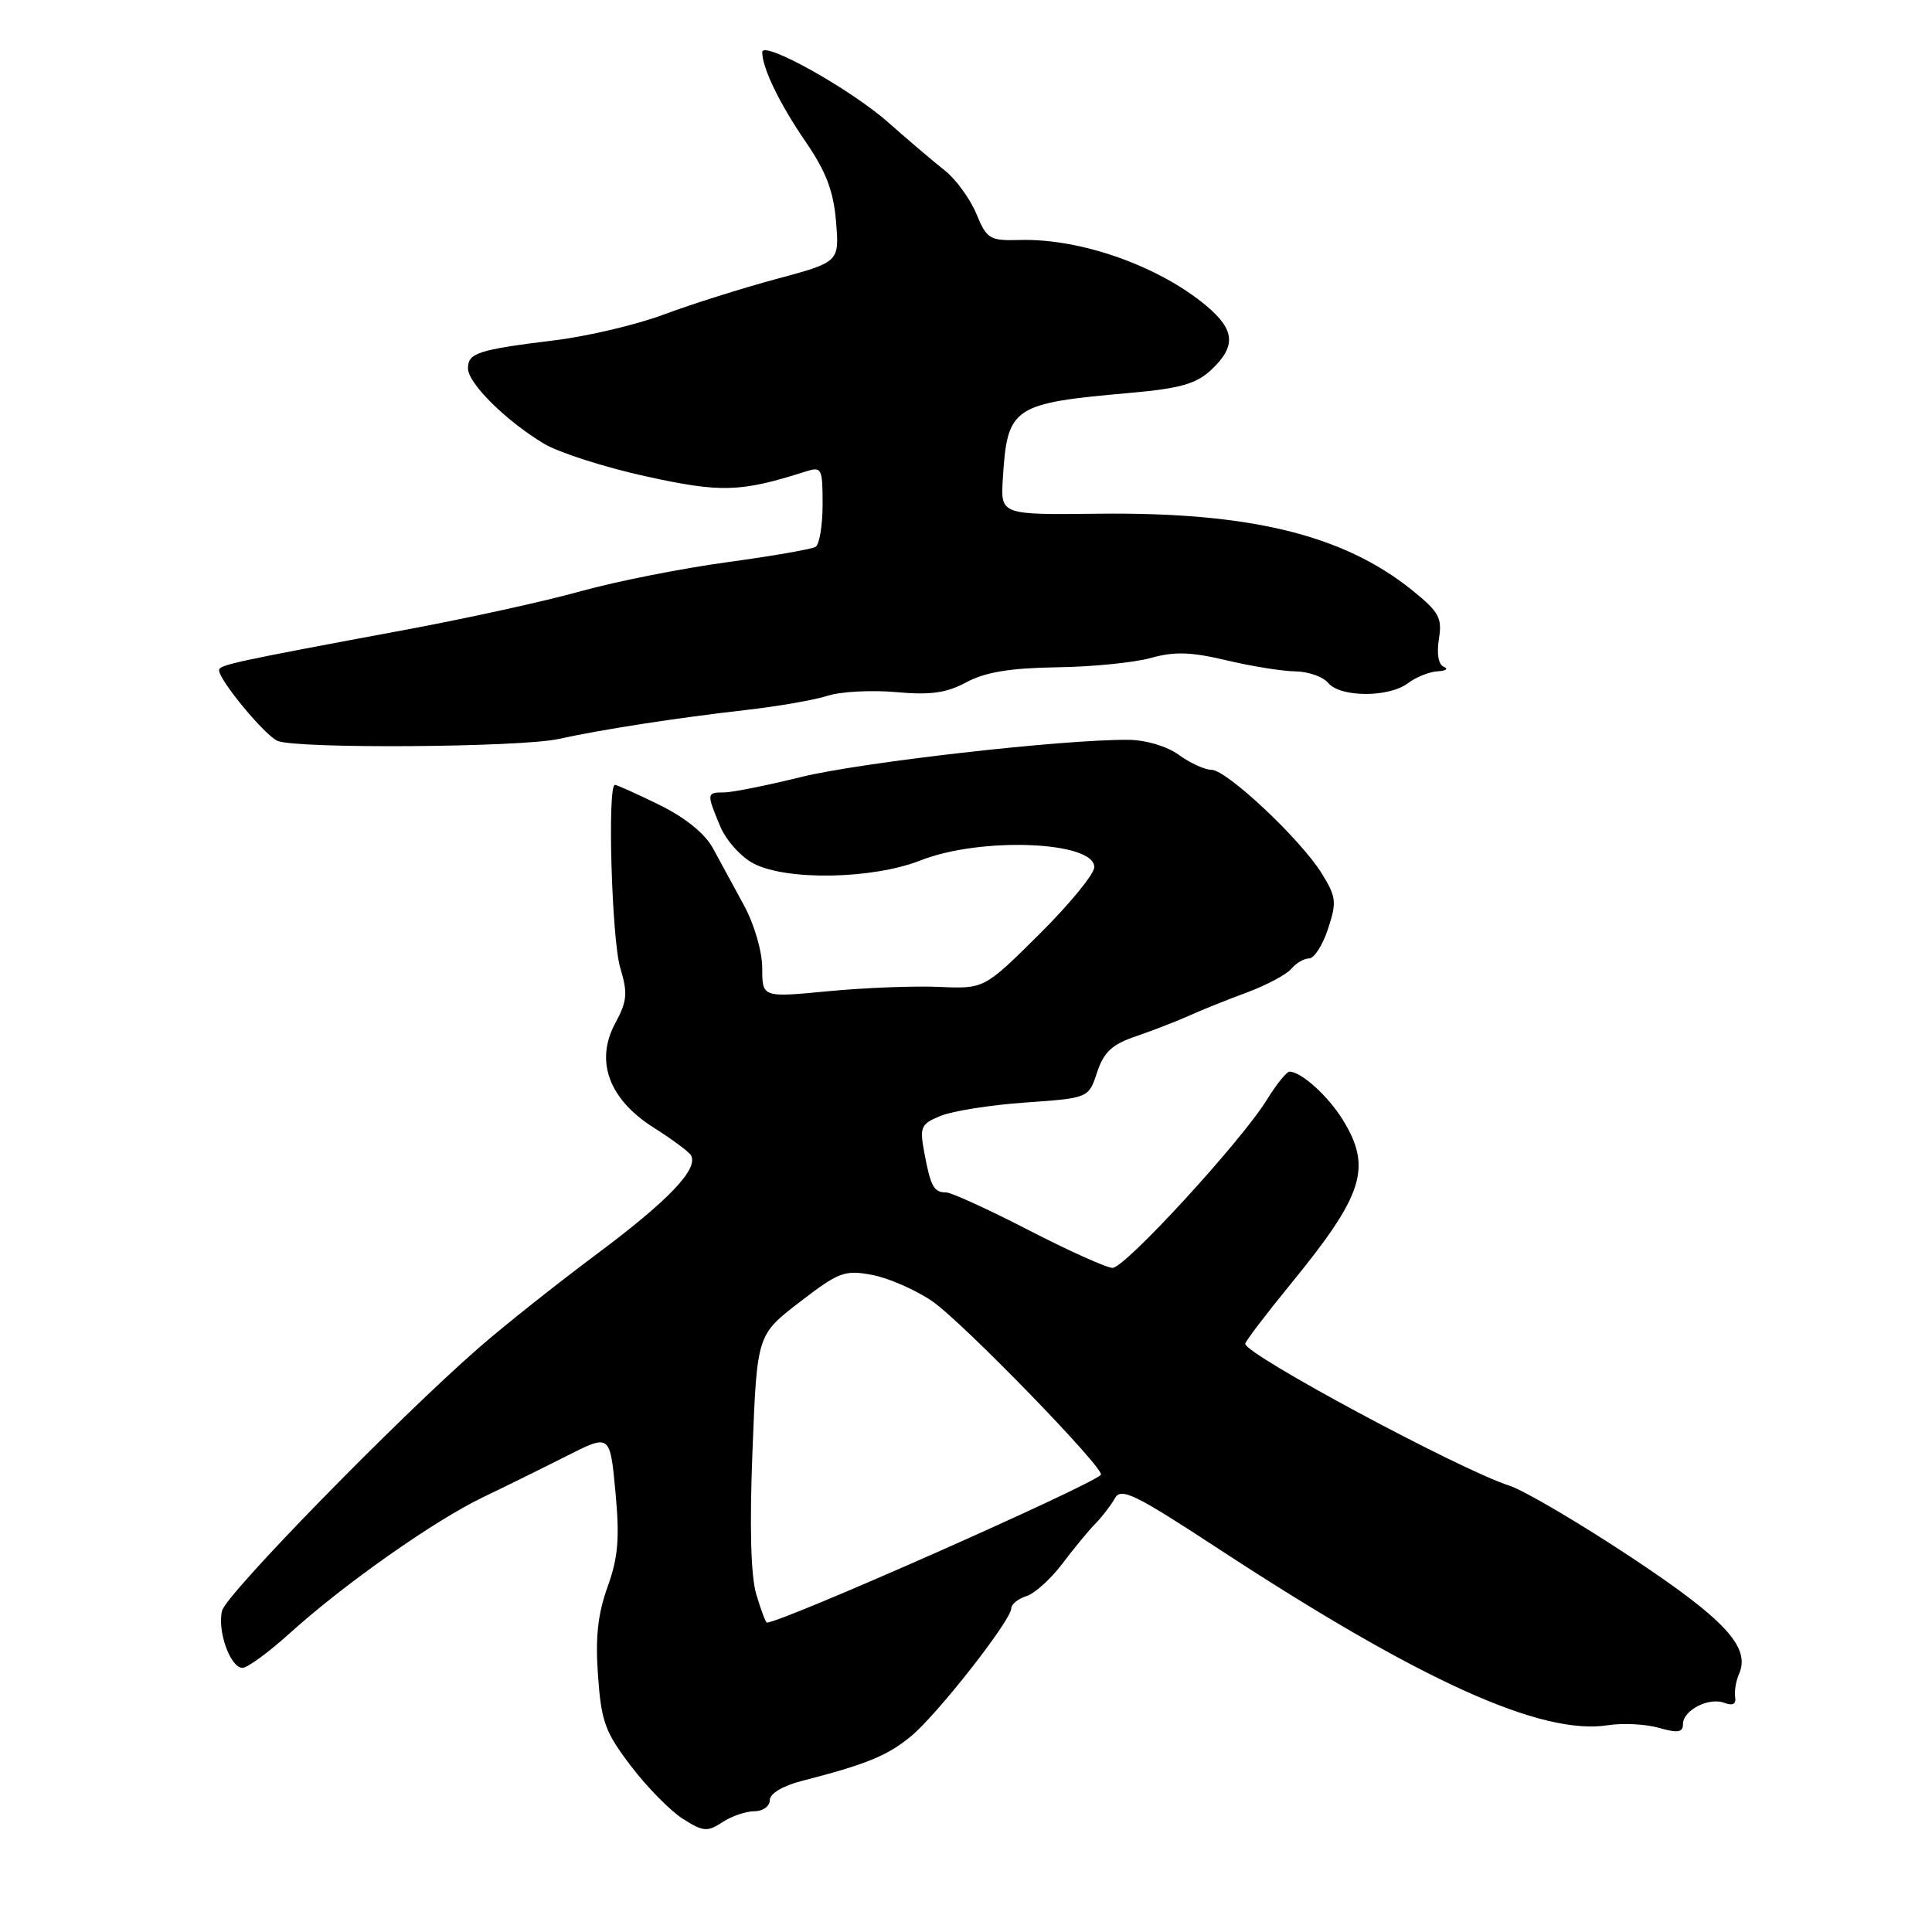 <?xml version="1.0" encoding="UTF-8" standalone="no"?>
<!DOCTYPE svg PUBLIC "-//W3C//DTD SVG 1.1//EN" "http://www.w3.org/Graphics/SVG/1.1/DTD/svg11.dtd" >
<svg xmlns="http://www.w3.org/2000/svg" xmlns:xlink="http://www.w3.org/1999/xlink" version="1.1" viewBox="0 0 256 256">
 <g >
 <path fill="currentColor"
d=" M 99.96 240.00 C 101.08 240.00 102.00 239.34 102.00 238.54 C 102.00 237.66 103.69 236.64 106.25 235.98 C 114.78 233.79 117.56 232.65 120.67 230.10 C 124.13 227.27 134.00 214.69 134.00 213.11 C 134.00 212.57 134.90 211.85 136.00 211.50 C 137.10 211.15 139.24 209.22 140.75 207.22 C 142.26 205.21 144.24 202.81 145.14 201.90 C 146.04 200.98 147.20 199.47 147.72 198.54 C 148.54 197.06 150.32 197.93 161.59 205.31 C 188.21 222.73 204.26 229.99 213.07 228.60 C 215.03 228.29 218.07 228.45 219.82 228.95 C 222.31 229.66 223.00 229.56 223.00 228.47 C 223.00 226.61 226.44 224.85 228.50 225.64 C 229.58 226.05 230.07 225.80 229.92 224.89 C 229.79 224.12 230.02 222.74 230.43 221.81 C 231.99 218.25 228.57 214.57 215.99 206.25 C 209.12 201.71 201.93 197.48 200.00 196.86 C 193.35 194.70 165.00 179.47 165.00 178.06 C 165.00 177.75 167.73 174.17 171.06 170.09 C 180.69 158.31 181.83 154.70 177.92 148.37 C 175.96 145.20 172.41 142.00 170.86 142.00 C 170.48 142.00 169.12 143.69 167.85 145.75 C 164.46 151.24 149.08 168.00 147.42 168.00 C 146.64 168.00 141.64 165.75 136.30 163.00 C 130.97 160.25 126.04 158.00 125.36 158.00 C 123.74 158.00 123.32 157.24 122.48 152.76 C 121.84 149.32 122.00 148.94 124.64 147.86 C 126.21 147.21 131.27 146.41 135.87 146.09 C 144.25 145.50 144.25 145.50 145.37 142.09 C 146.26 139.40 147.35 138.39 150.50 137.32 C 152.70 136.57 155.85 135.35 157.50 134.61 C 159.15 133.86 162.63 132.46 165.24 131.50 C 167.84 130.53 170.48 129.12 171.11 128.37 C 171.73 127.62 172.79 127.00 173.46 127.00 C 174.13 127.00 175.26 125.24 175.97 123.08 C 177.14 119.54 177.06 118.84 175.15 115.75 C 172.35 111.22 162.54 102.00 160.52 102.00 C 159.64 102.00 157.70 101.11 156.21 100.03 C 154.62 98.88 151.85 98.05 149.50 98.03 C 140.87 97.96 114.06 101.01 106.19 102.95 C 101.61 104.08 97.00 105.00 95.94 105.00 C 93.62 105.00 93.61 105.12 95.42 109.47 C 96.21 111.36 98.19 113.56 99.87 114.43 C 104.29 116.72 115.67 116.50 122.00 114.00 C 129.94 110.87 145.00 111.46 145.00 114.90 C 145.00 115.81 141.72 119.81 137.71 123.79 C 130.42 131.03 130.42 131.03 124.46 130.77 C 121.18 130.62 114.56 130.88 109.75 131.34 C 101.00 132.18 101.00 132.18 101.00 128.30 C 101.00 126.10 99.96 122.50 98.58 119.96 C 97.25 117.51 95.40 114.11 94.47 112.40 C 93.40 110.44 90.80 108.34 87.37 106.65 C 84.39 105.19 81.74 104.00 81.48 104.00 C 80.46 104.00 81.06 124.47 82.18 128.22 C 83.20 131.61 83.11 132.64 81.52 135.59 C 78.82 140.60 80.68 145.65 86.59 149.40 C 89.01 150.93 91.24 152.58 91.54 153.06 C 92.63 154.83 88.66 159.01 79.18 166.09 C 73.86 170.06 66.80 175.66 63.50 178.54 C 52.76 187.90 29.98 211.22 29.43 213.42 C 28.76 216.07 30.52 221.00 32.13 221.00 C 32.79 221.00 35.61 218.93 38.41 216.40 C 45.60 209.90 57.53 201.50 64.00 198.39 C 67.03 196.94 72.05 194.46 75.17 192.88 C 80.83 190.02 80.83 190.02 81.55 197.68 C 82.12 203.82 81.92 206.33 80.51 210.26 C 79.21 213.86 78.87 216.98 79.24 222.04 C 79.67 228.12 80.18 229.52 83.61 234.02 C 85.75 236.83 88.85 239.97 90.49 241.01 C 93.17 242.71 93.72 242.76 95.71 241.46 C 96.93 240.65 98.85 240.00 99.96 240.00 Z  M 74.00 97.92 C 79.79 96.65 89.52 95.14 99.00 94.06 C 103.12 93.59 107.93 92.75 109.68 92.19 C 111.43 91.63 115.51 91.42 118.75 91.71 C 123.30 92.12 125.40 91.83 128.06 90.40 C 130.56 89.06 133.83 88.52 140.00 88.42 C 144.68 88.36 150.30 87.80 152.50 87.18 C 155.62 86.31 157.81 86.38 162.50 87.49 C 165.80 88.28 169.91 88.94 171.63 88.96 C 173.35 88.98 175.32 89.67 176.00 90.50 C 177.60 92.42 184.03 92.44 186.56 90.53 C 187.63 89.72 189.40 89.01 190.50 88.95 C 191.60 88.89 191.97 88.63 191.32 88.36 C 190.60 88.07 190.35 86.64 190.66 84.68 C 191.12 81.86 190.69 81.09 187.07 78.17 C 177.95 70.85 165.59 67.84 145.54 68.07 C 132.58 68.22 132.58 68.22 132.88 63.45 C 133.47 53.89 134.13 53.44 149.76 52.06 C 156.43 51.46 158.51 50.87 160.51 48.99 C 163.81 45.89 163.65 43.72 159.88 40.55 C 153.59 35.26 143.23 31.59 135.18 31.80 C 131.12 31.91 130.77 31.70 129.35 28.28 C 128.51 26.29 126.63 23.72 125.18 22.58 C 123.72 21.43 120.36 18.58 117.72 16.24 C 112.71 11.80 101.00 5.27 101.00 6.92 C 101.00 9.00 103.31 13.77 106.73 18.75 C 109.46 22.73 110.44 25.30 110.78 29.36 C 111.22 34.72 111.22 34.72 102.86 36.97 C 98.26 38.21 91.58 40.32 88.00 41.66 C 84.42 43.01 77.90 44.55 73.50 45.09 C 63.29 46.35 62.00 46.77 62.01 48.82 C 62.02 50.79 67.01 55.74 72.06 58.78 C 74.02 59.96 80.09 61.91 85.55 63.11 C 95.54 65.31 98.11 65.23 106.75 62.48 C 108.88 61.80 109.00 62.03 109.00 66.82 C 109.00 69.61 108.58 72.14 108.07 72.46 C 107.56 72.77 102.27 73.69 96.32 74.50 C 90.37 75.31 81.67 77.03 77.00 78.33 C 72.33 79.64 61.98 81.91 54.00 83.40 C 30.79 87.72 29.00 88.11 29.03 88.82 C 29.08 90.21 35.16 97.52 36.80 98.18 C 39.44 99.24 68.96 99.03 74.00 97.92 Z  M 100.21 211.25 C 99.48 208.80 99.31 202.21 99.71 192.19 C 100.31 176.88 100.31 176.88 105.95 172.54 C 111.15 168.54 111.91 168.25 115.55 168.93 C 117.72 169.34 121.30 170.90 123.50 172.40 C 127.48 175.11 146.58 194.78 145.87 195.43 C 144.08 197.08 103.57 215.00 101.62 215.00 C 101.45 215.00 100.82 213.31 100.21 211.25 Z "/>
</g>
</svg>